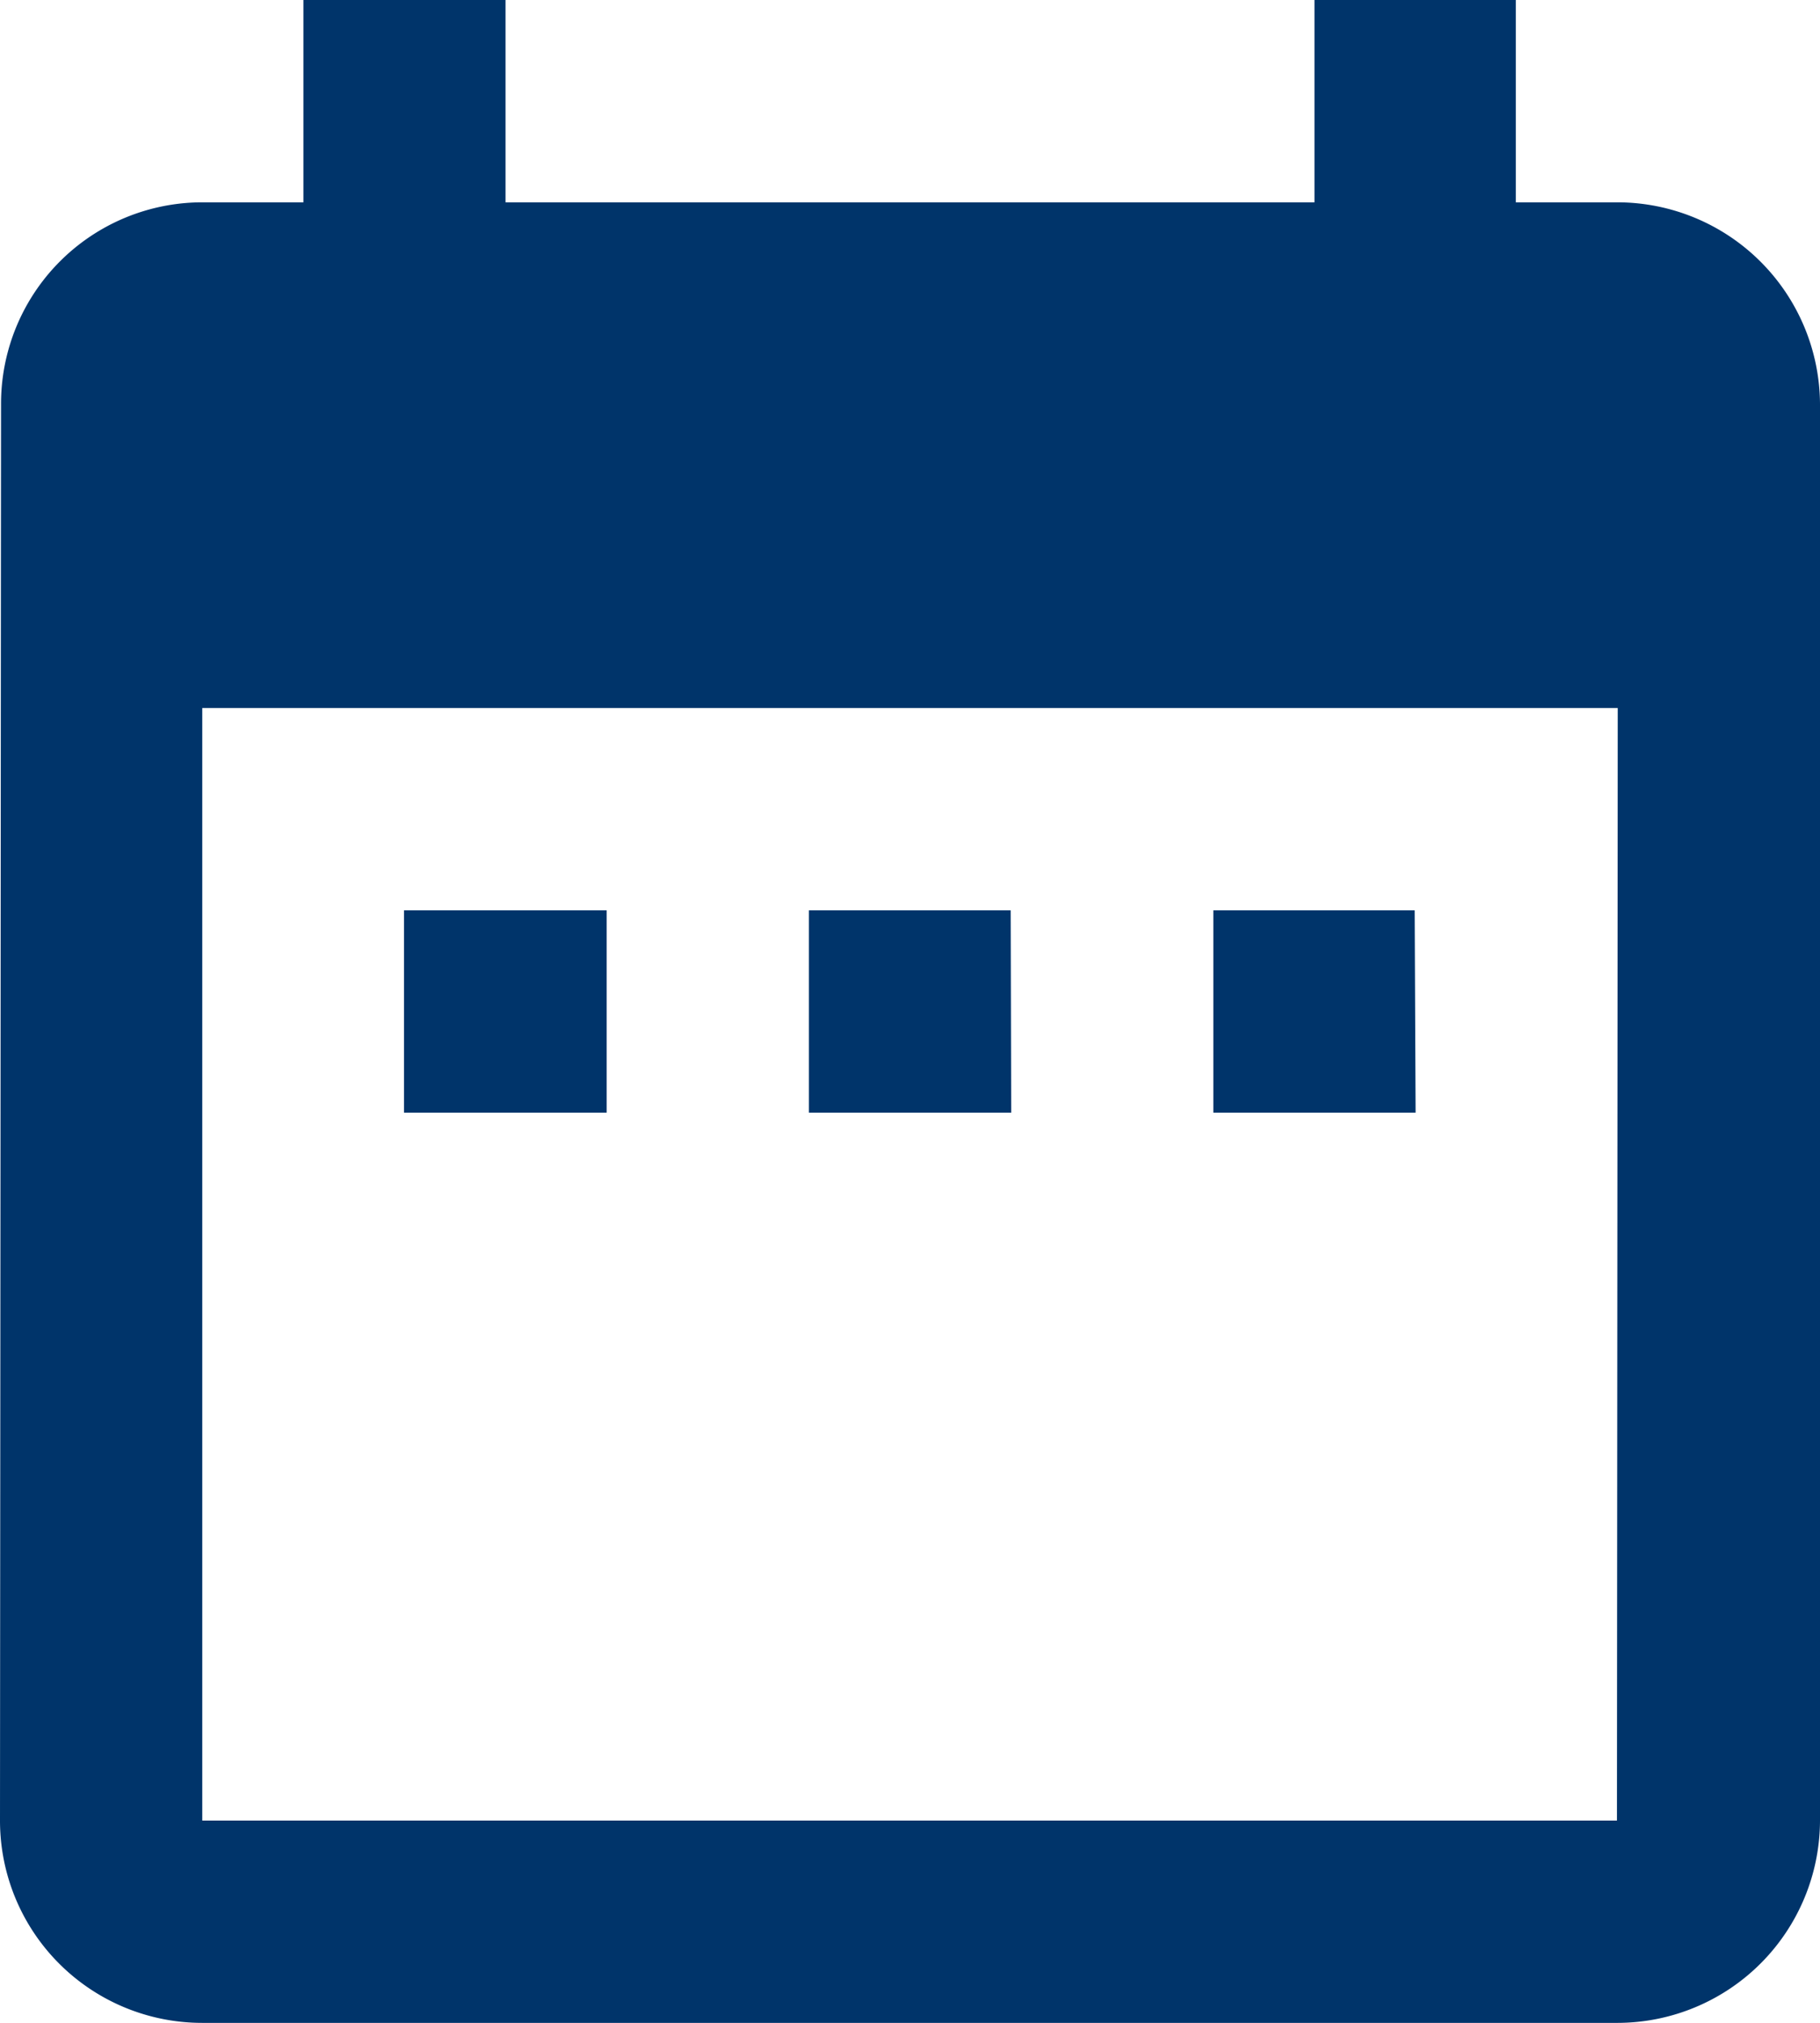 <svg xmlns="http://www.w3.org/2000/svg" width="13.965" height="15.517" viewBox="0 0 13.965 15.517">
  <path id="Icon_material-date-range" data-name="Icon material-date-range" d="M9.155,9.983H7.6v1.552H9.155Zm3.1,0H10.707v1.552h1.552Zm3.1,0H13.81v1.552h1.552Zm1.552-5.431h-.776V3H14.586V4.552H8.379V3H6.828V4.552H6.052A1.545,1.545,0,0,0,4.508,6.1L4.5,16.965a1.551,1.551,0,0,0,1.552,1.552H16.913a1.556,1.556,0,0,0,1.552-1.552V6.1A1.556,1.556,0,0,0,16.913,4.552Zm0,12.413H6.052V8.431H16.913Z" transform="translate(-4.5 -3)" fill="#00346a"/>
</svg>
